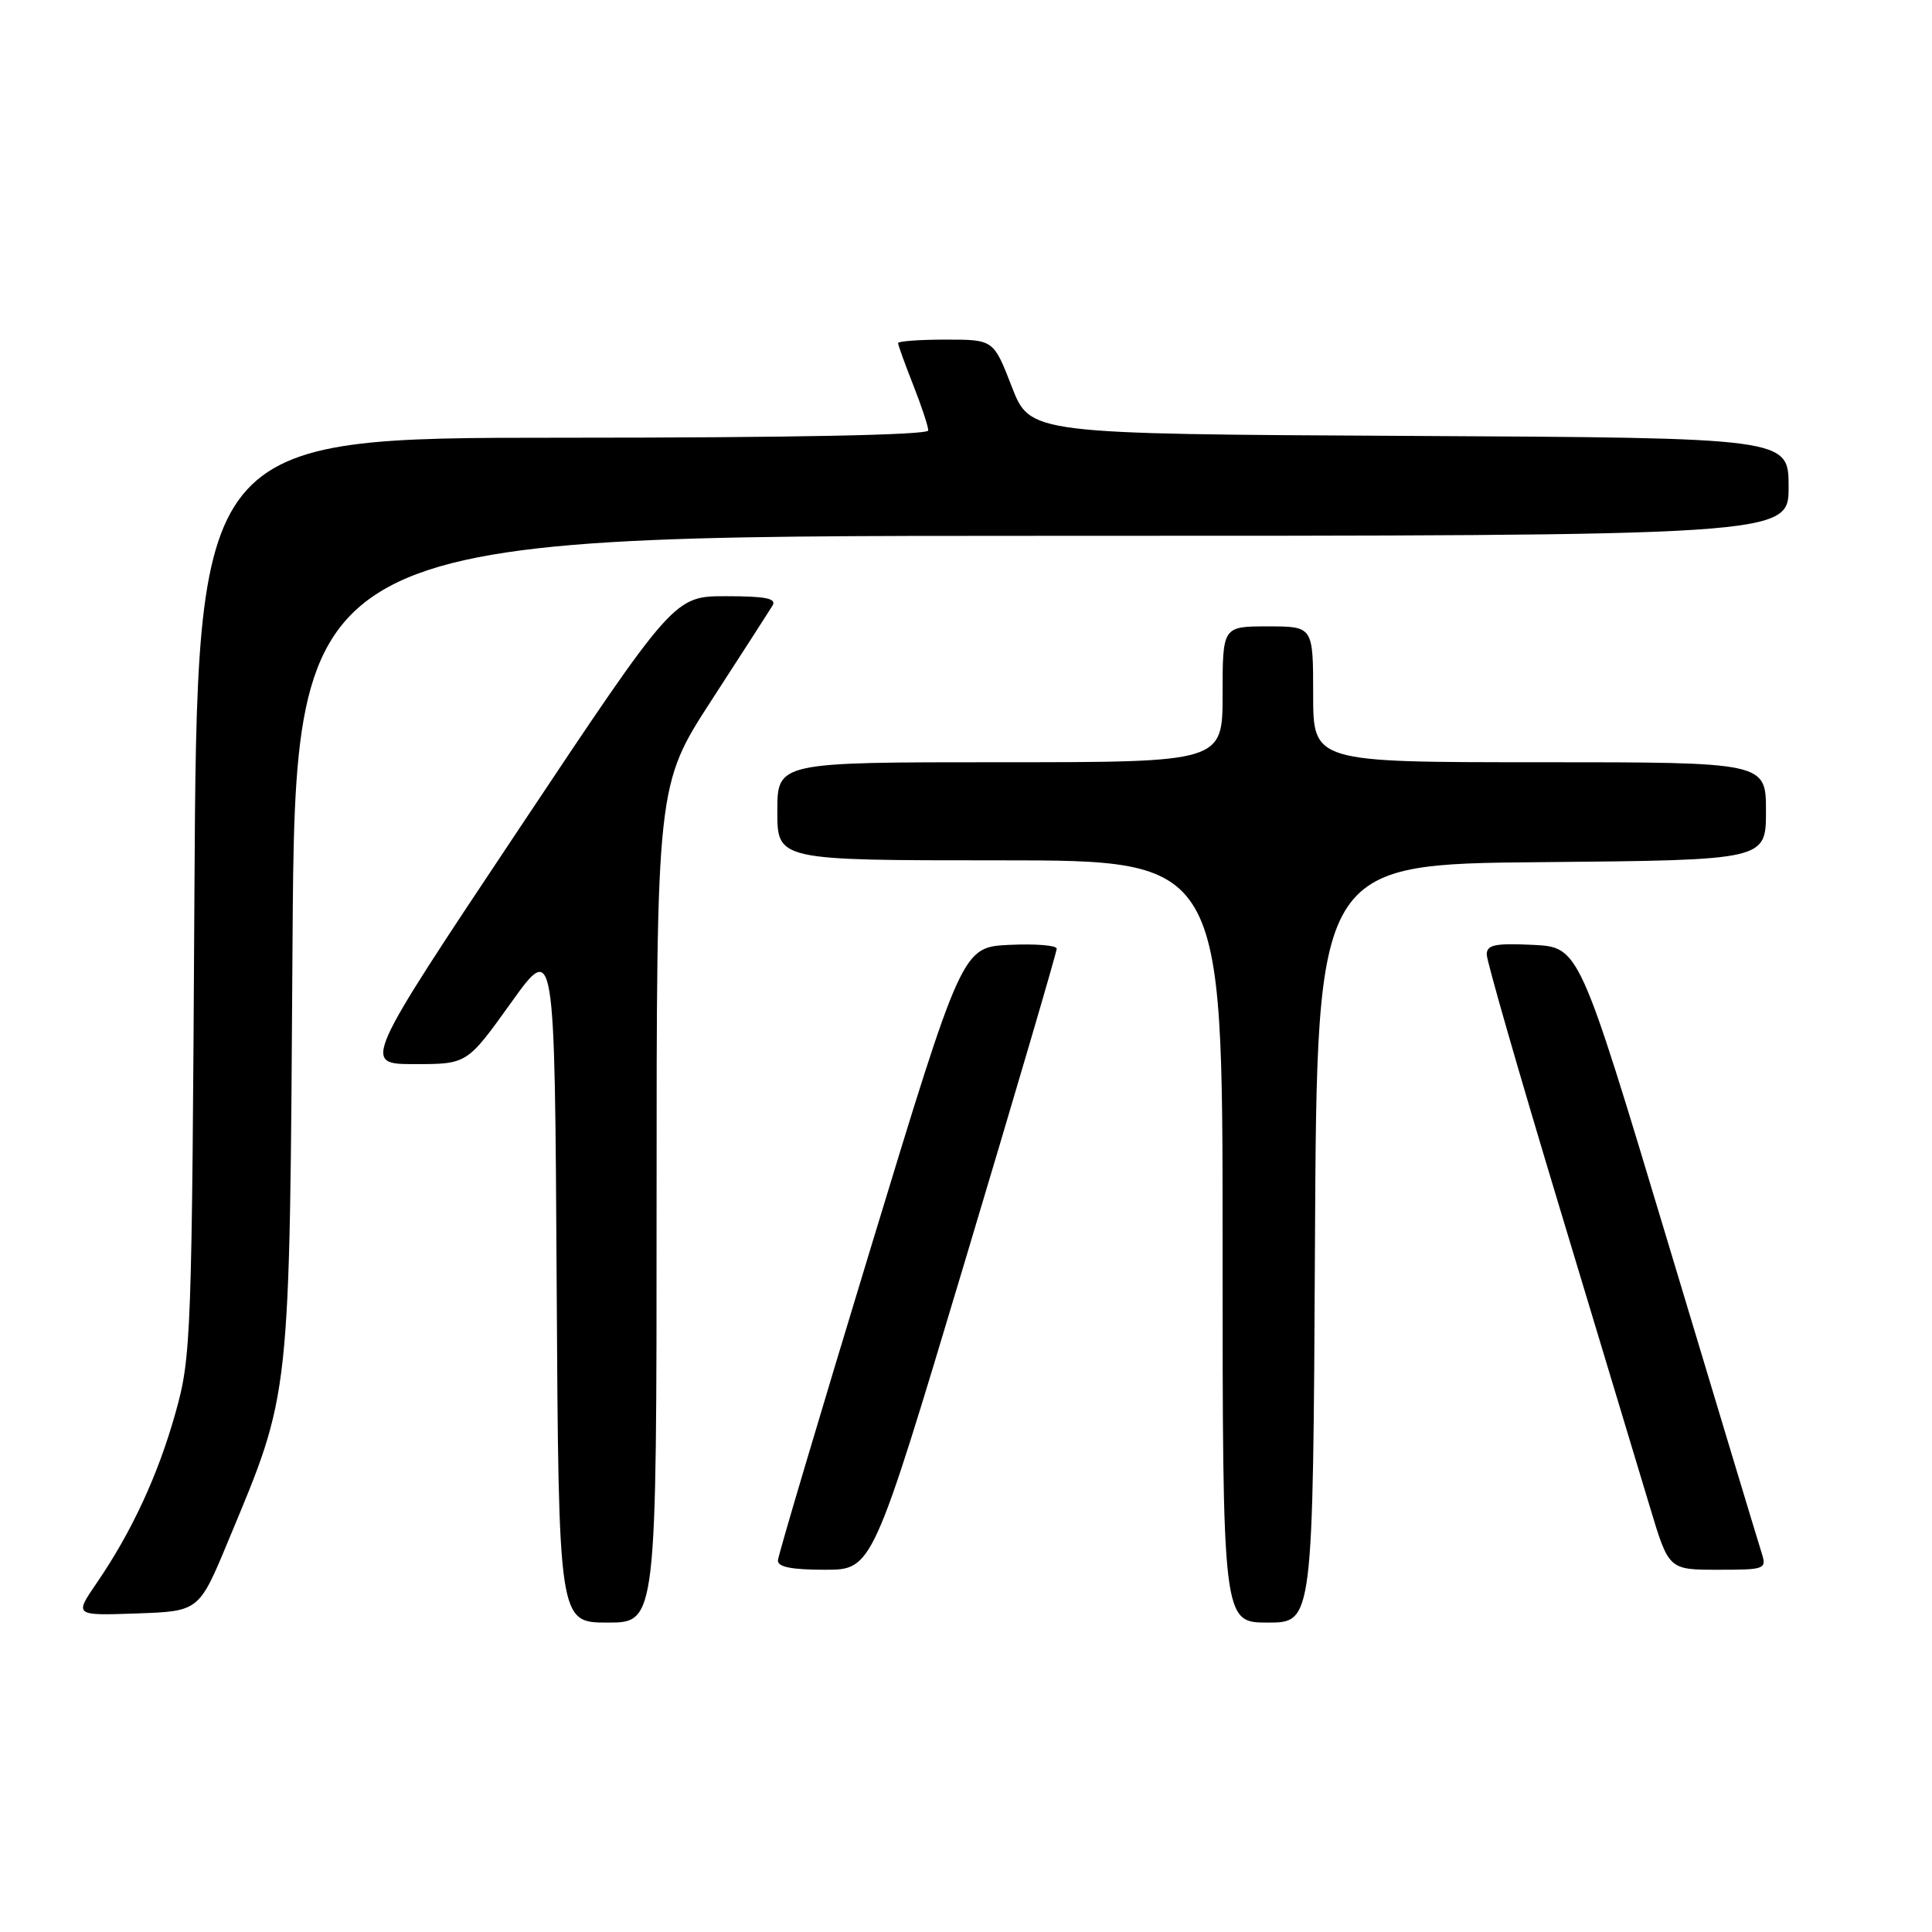<?xml version="1.0" encoding="UTF-8" standalone="no"?>
<!DOCTYPE svg PUBLIC "-//W3C//DTD SVG 1.1//EN" "http://www.w3.org/Graphics/SVG/1.1/DTD/svg11.dtd" >
<svg xmlns="http://www.w3.org/2000/svg" xmlns:xlink="http://www.w3.org/1999/xlink" version="1.1" viewBox="0 0 256 256">
 <g >
 <path fill="currentColor"
d=" M 87.00 159.51 C 87.00 104.02 87.00 104.02 94.30 92.76 C 98.31 86.57 101.94 80.94 102.36 80.25 C 102.94 79.30 101.48 79.00 96.22 79.00 C 89.32 79.00 89.32 79.00 68.66 110.00 C 48.00 141.00 48.00 141.00 54.95 141.00 C 61.89 141.00 61.89 141.00 67.70 132.89 C 73.50 124.79 73.50 124.79 73.76 169.89 C 74.02 215.00 74.02 215.00 80.51 215.00 C 87.00 215.00 87.00 215.00 87.00 159.51 Z  M 174.24 164.75 C 174.50 114.50 174.50 114.50 204.25 114.24 C 234.00 113.97 234.00 113.97 234.00 107.49 C 234.00 101.00 234.00 101.00 204.00 101.00 C 174.00 101.00 174.00 101.00 174.00 92.00 C 174.00 83.00 174.00 83.00 168.00 83.00 C 162.00 83.00 162.00 83.00 162.00 92.00 C 162.00 101.00 162.00 101.00 132.50 101.00 C 103.00 101.00 103.00 101.00 103.00 107.50 C 103.00 114.00 103.00 114.00 132.50 114.00 C 162.00 114.00 162.00 114.00 162.00 164.50 C 162.00 215.00 162.00 215.00 167.99 215.00 C 173.98 215.00 173.98 215.00 174.24 164.75 Z  M 30.24 204.18 C 38.58 184.14 38.36 186.18 38.76 125.25 C 39.12 71.00 39.12 71.00 138.06 71.00 C 237.00 71.00 237.00 71.00 237.00 64.51 C 237.00 58.02 237.00 58.02 186.75 57.76 C 136.50 57.50 136.50 57.50 134.07 51.25 C 131.65 45.00 131.65 45.00 125.32 45.00 C 121.85 45.00 119.00 45.21 119.00 45.46 C 119.00 45.72 119.90 48.21 121.00 51.00 C 122.10 53.79 123.00 56.51 123.00 57.04 C 123.00 57.64 104.94 58.00 74.56 58.00 C 26.11 58.00 26.11 58.00 25.76 118.75 C 25.43 177.22 25.34 179.79 23.27 187.15 C 20.96 195.42 17.46 202.98 12.79 209.79 C 9.85 214.08 9.85 214.08 18.11 213.79 C 26.37 213.50 26.37 213.50 30.24 204.18 Z  M 127.82 167.25 C 134.54 144.84 140.03 126.14 140.02 125.70 C 140.01 125.26 137.19 125.04 133.75 125.20 C 127.50 125.50 127.50 125.50 115.33 165.50 C 108.64 187.50 103.12 206.06 103.08 206.75 C 103.02 207.63 104.88 208.00 109.30 208.00 C 115.60 208.00 115.60 208.00 127.82 167.25 Z  M 233.42 205.75 C 233.02 204.51 227.42 185.95 220.97 164.50 C 209.24 125.50 209.24 125.50 203.12 125.20 C 198.10 124.96 197.00 125.19 197.00 126.48 C 197.00 127.34 201.31 142.32 206.58 159.77 C 211.84 177.22 217.27 195.21 218.64 199.75 C 221.12 208.00 221.12 208.00 227.63 208.00 C 233.92 208.00 234.11 207.93 233.42 205.75 Z "/>
</g>
</svg>